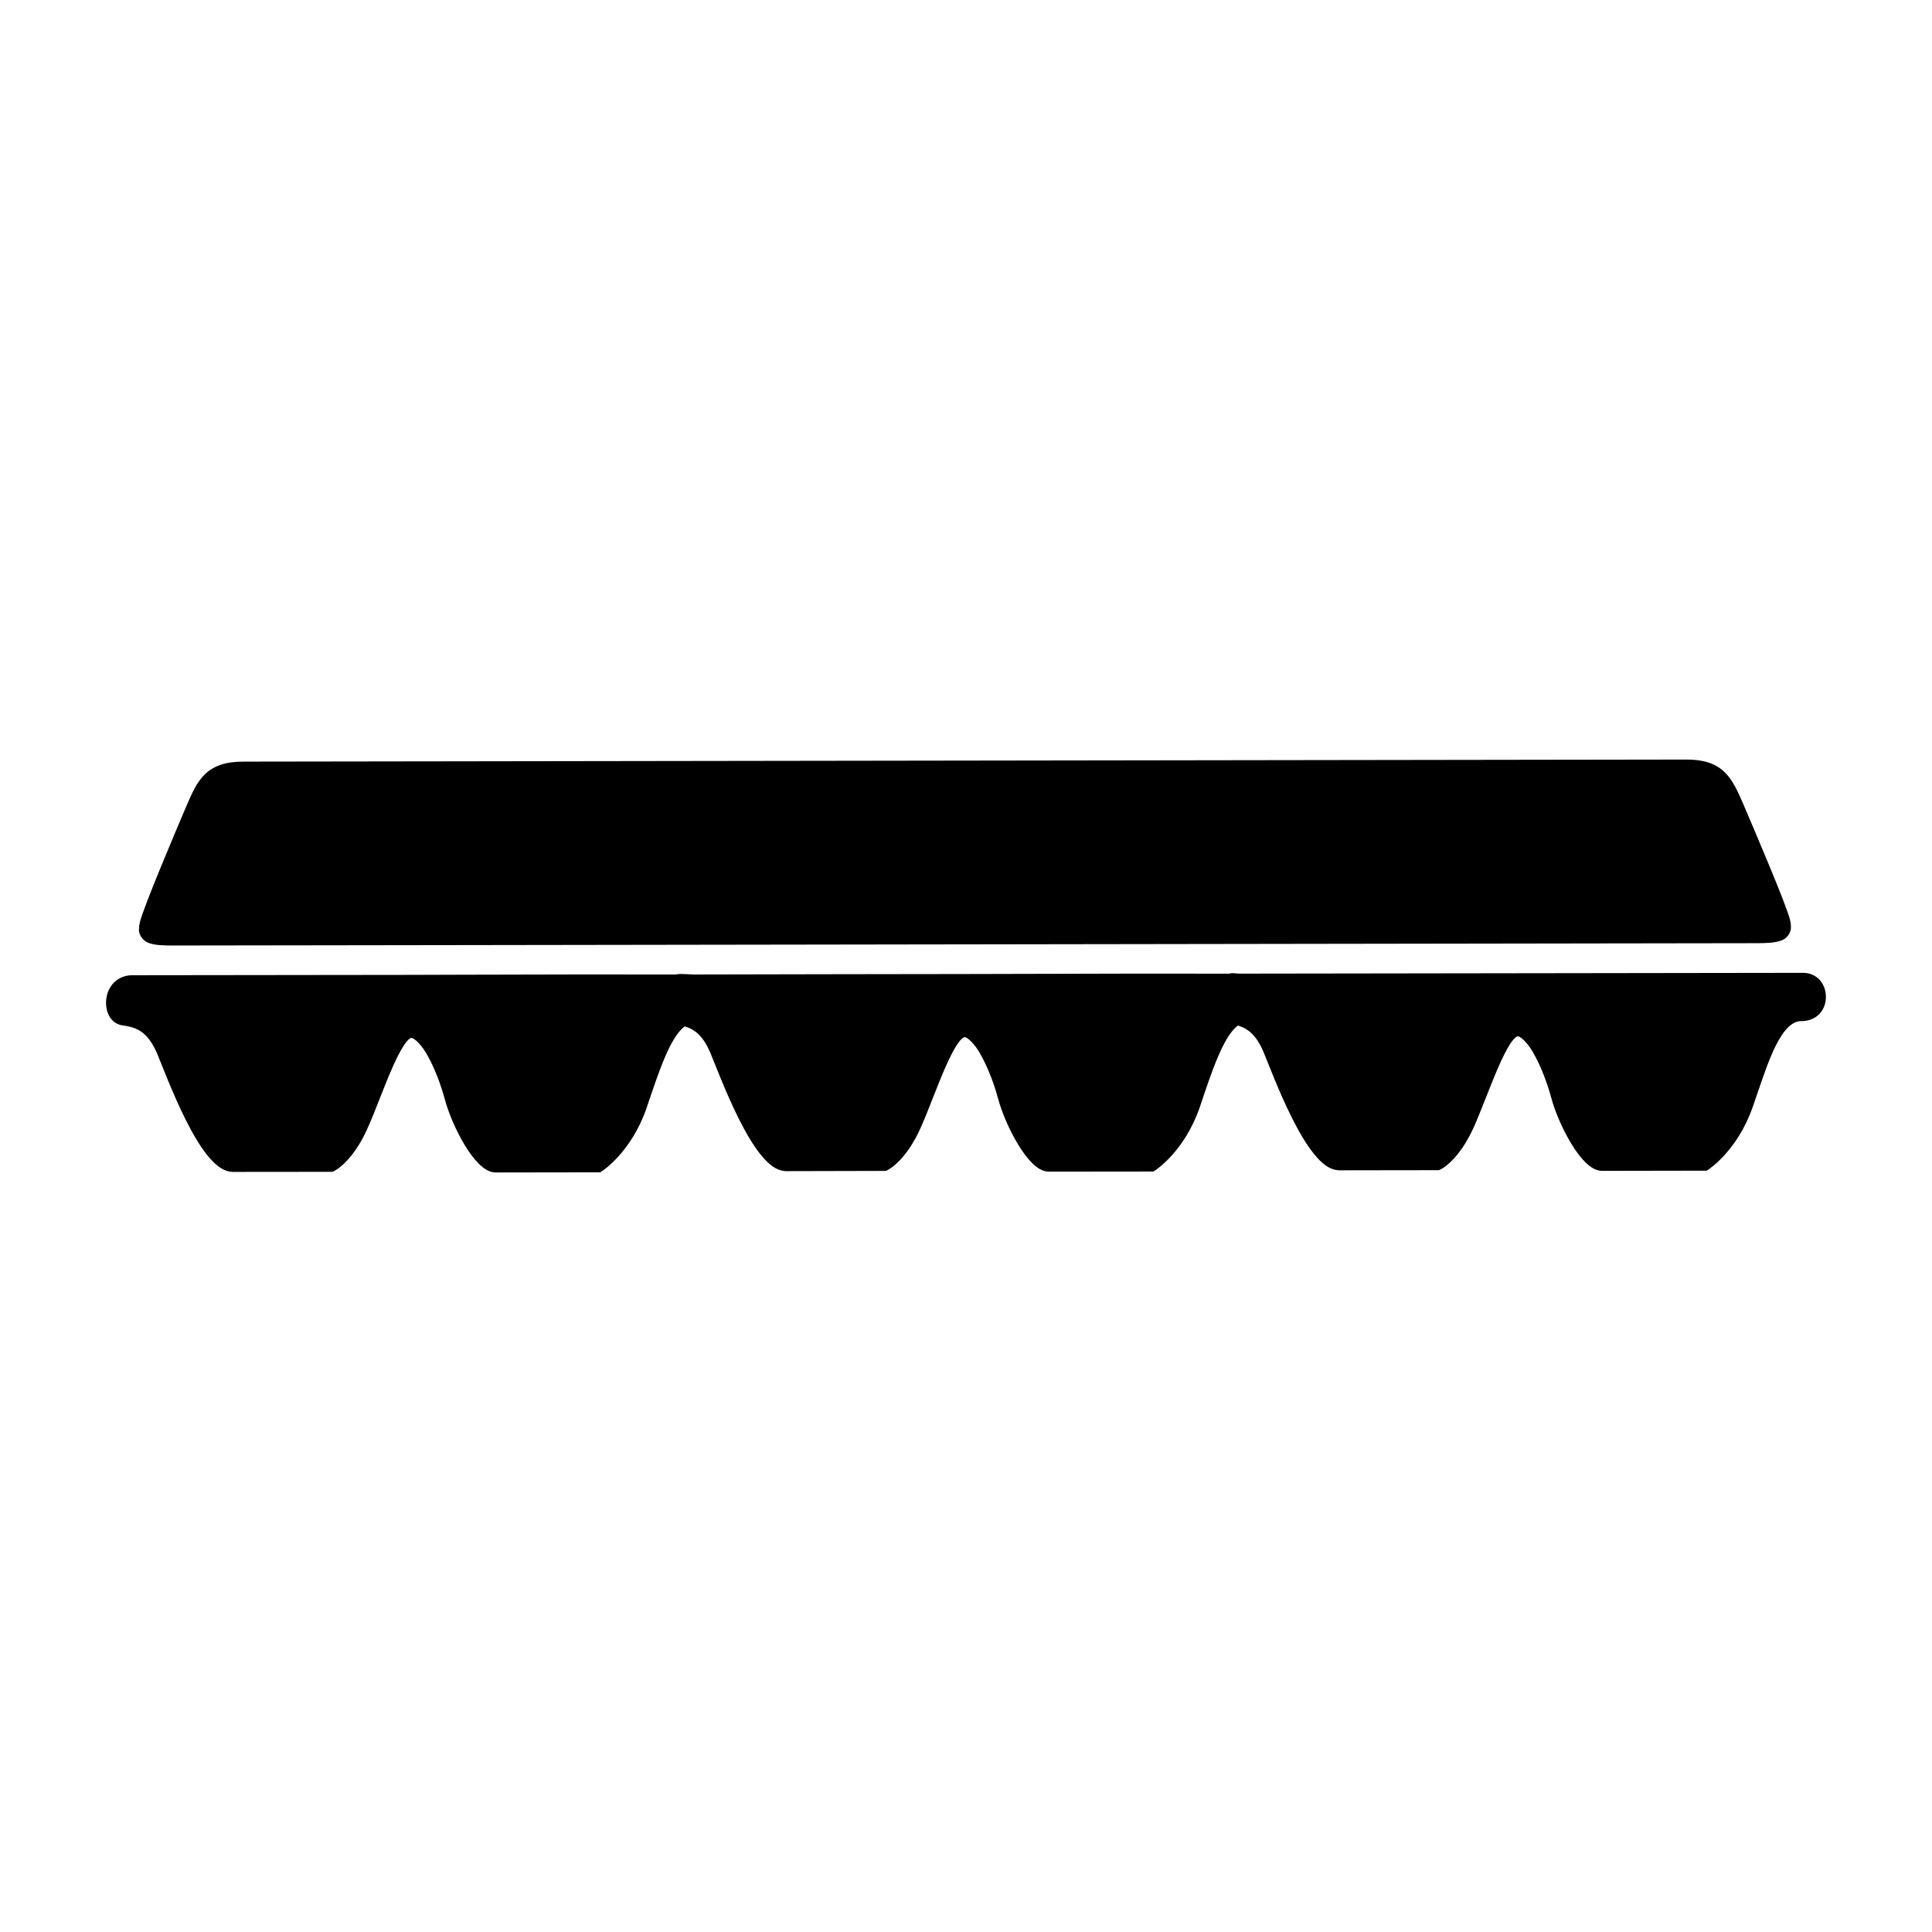 <svg height='100px' width='100px' preserveAspectRatio="xMidYMid meet" viewBox="0 0 100 100"><g><path d="M94.218,50.756c-0.198-0.237-0.516-0.406-0.887-0.402l-14.893,0.021c0,0-12.972,0.02-14.315,0.02   c-0.072,0.002-0.17-0.021-0.316-0.024c-0.056,0-0.12,0.004-0.186,0.026c-1.161-0.002-3.057-0.005-5.084-0.002   c-4.108,0.006-8.731,0.021-8.731,0.021s-3.147,0.006-6.462,0.009l-7.471,0.015c-0.083-0.002-0.371-0.025-0.599-0.026   c-0.101,0.005-0.176-0.004-0.279,0.026c-1.156-0.004-3.061-0.004-5.09-0.002c-4.11,0.006-8.734,0.022-8.734,0.022   S8.2,50.477,6.856,50.477c-0.448-0.003-0.819,0.194-1.042,0.473c-0.229,0.28-0.325,0.625-0.325,0.956   c-0.003,0.511,0.255,1.087,0.859,1.169c0.792,0.103,1.314,0.375,1.784,1.454c0.238,0.565,0.796,2.064,1.478,3.428   c0.343,0.681,0.715,1.329,1.109,1.825c0.396,0.486,0.81,0.863,1.338,0.876c1.441-0.002,5.092-0.005,5.092-0.005l0.061-0.003   l0.059-0.022c0.057-0.025,0.983-0.476,1.773-2.266c0.391-0.878,0.82-2.079,1.247-3.054c0.212-0.482,0.424-0.913,0.618-1.202   c0.096-0.145,0.187-0.254,0.256-0.313c0.074-0.065,0.109-0.066,0.109-0.066c0.136-0.041,0.569,0.344,0.902,0.99   c0.345,0.63,0.653,1.459,0.842,2.156c0.203,0.755,0.595,1.669,1.049,2.415c0.228,0.376,0.473,0.706,0.727,0.956   c0.257,0.249,0.524,0.437,0.864,0.443l5.416-0.008l0.07-0.047c0.03-0.02,1.525-0.977,2.322-3.273c0.606-1.8,1.222-3.698,1.98-4.233   c0.543,0.164,0.951,0.505,1.32,1.361c0.238,0.566,0.797,2.064,1.479,3.428c0.344,0.682,0.716,1.33,1.109,1.825   c0.396,0.487,0.809,0.863,1.338,0.878l5.155-0.012l0.059-0.023c0.056-0.023,0.985-0.47,1.773-2.262   c0.391-0.883,0.818-2.081,1.246-3.055c0.212-0.484,0.426-0.914,0.617-1.202c0.098-0.144,0.187-0.252,0.259-0.312   c0.072-0.064,0.105-0.064,0.107-0.066c0.135-0.039,0.57,0.344,0.901,0.989c0.347,0.632,0.656,1.457,0.844,2.157   c0.203,0.752,0.595,1.669,1.051,2.414c0.226,0.374,0.469,0.707,0.725,0.958c0.255,0.245,0.523,0.437,0.86,0.44   c0.82,0,5.335-0.006,5.335-0.006l0.085-0.001l0.065-0.046c0.036-0.021,1.529-0.979,2.326-3.274c0.604-1.801,1.223-3.698,1.98-4.235   c0.542,0.172,0.952,0.506,1.319,1.364c0.237,0.563,0.796,2.066,1.479,3.426c0.344,0.683,0.716,1.332,1.113,1.828   c0.393,0.487,0.807,0.863,1.335,0.875c1.439-0.003,5.093-0.007,5.093-0.007l0.061-0.001l0.058-0.023   c0.059-0.024,0.988-0.475,1.775-2.265c0.388-0.88,0.821-2.078,1.246-3.052c0.212-0.485,0.425-0.915,0.616-1.204   c0.095-0.146,0.188-0.254,0.26-0.312c0.069-0.065,0.104-0.067,0.104-0.067c0.137-0.042,0.569,0.342,0.902,0.989   c0.349,0.63,0.653,1.458,0.844,2.157c0.202,0.755,0.595,1.668,1.051,2.414c0.227,0.374,0.472,0.706,0.726,0.956   c0.255,0.246,0.523,0.438,0.86,0.443c0.82-0.004,5.334-0.009,5.334-0.009l0.084-0.001l0.069-0.044   c0.031-0.021,1.527-0.979,2.321-3.275c0.387-1.109,0.747-2.259,1.161-3.103c0.42-0.861,0.876-1.333,1.352-1.318   c0.4,0.002,0.742-0.155,0.956-0.399c0.216-0.24,0.312-0.551,0.312-0.855C94.509,51.3,94.415,50.997,94.218,50.756z"></path><path d="M92.648,47.594c-0.217-0.837-1.846-4.64-2.425-5.996c-0.293-0.672-0.541-1.238-0.982-1.656   c-0.449-0.422-1.075-0.635-1.977-0.628l-66.204,0.095c0,0-6.726,0.009-8.456,0.012c-0.902-0.002-1.531,0.211-1.976,0.635   c-0.443,0.421-0.688,0.985-0.978,1.66c-0.579,1.357-2.194,5.167-2.406,6.001c-0.032,0.129-0.05,0.248-0.051,0.362   c-0.021,0.355,0.256,0.671,0.573,0.751c0.312,0.098,0.7,0.109,1.2,0.109c1.154-0.001,12.3-0.017,12.3-0.017l69.663-0.103   c0.502-0.002,0.884-0.015,1.203-0.117c0.316-0.075,0.591-0.395,0.565-0.746C92.697,47.84,92.679,47.721,92.648,47.594z"></path></g></svg>
